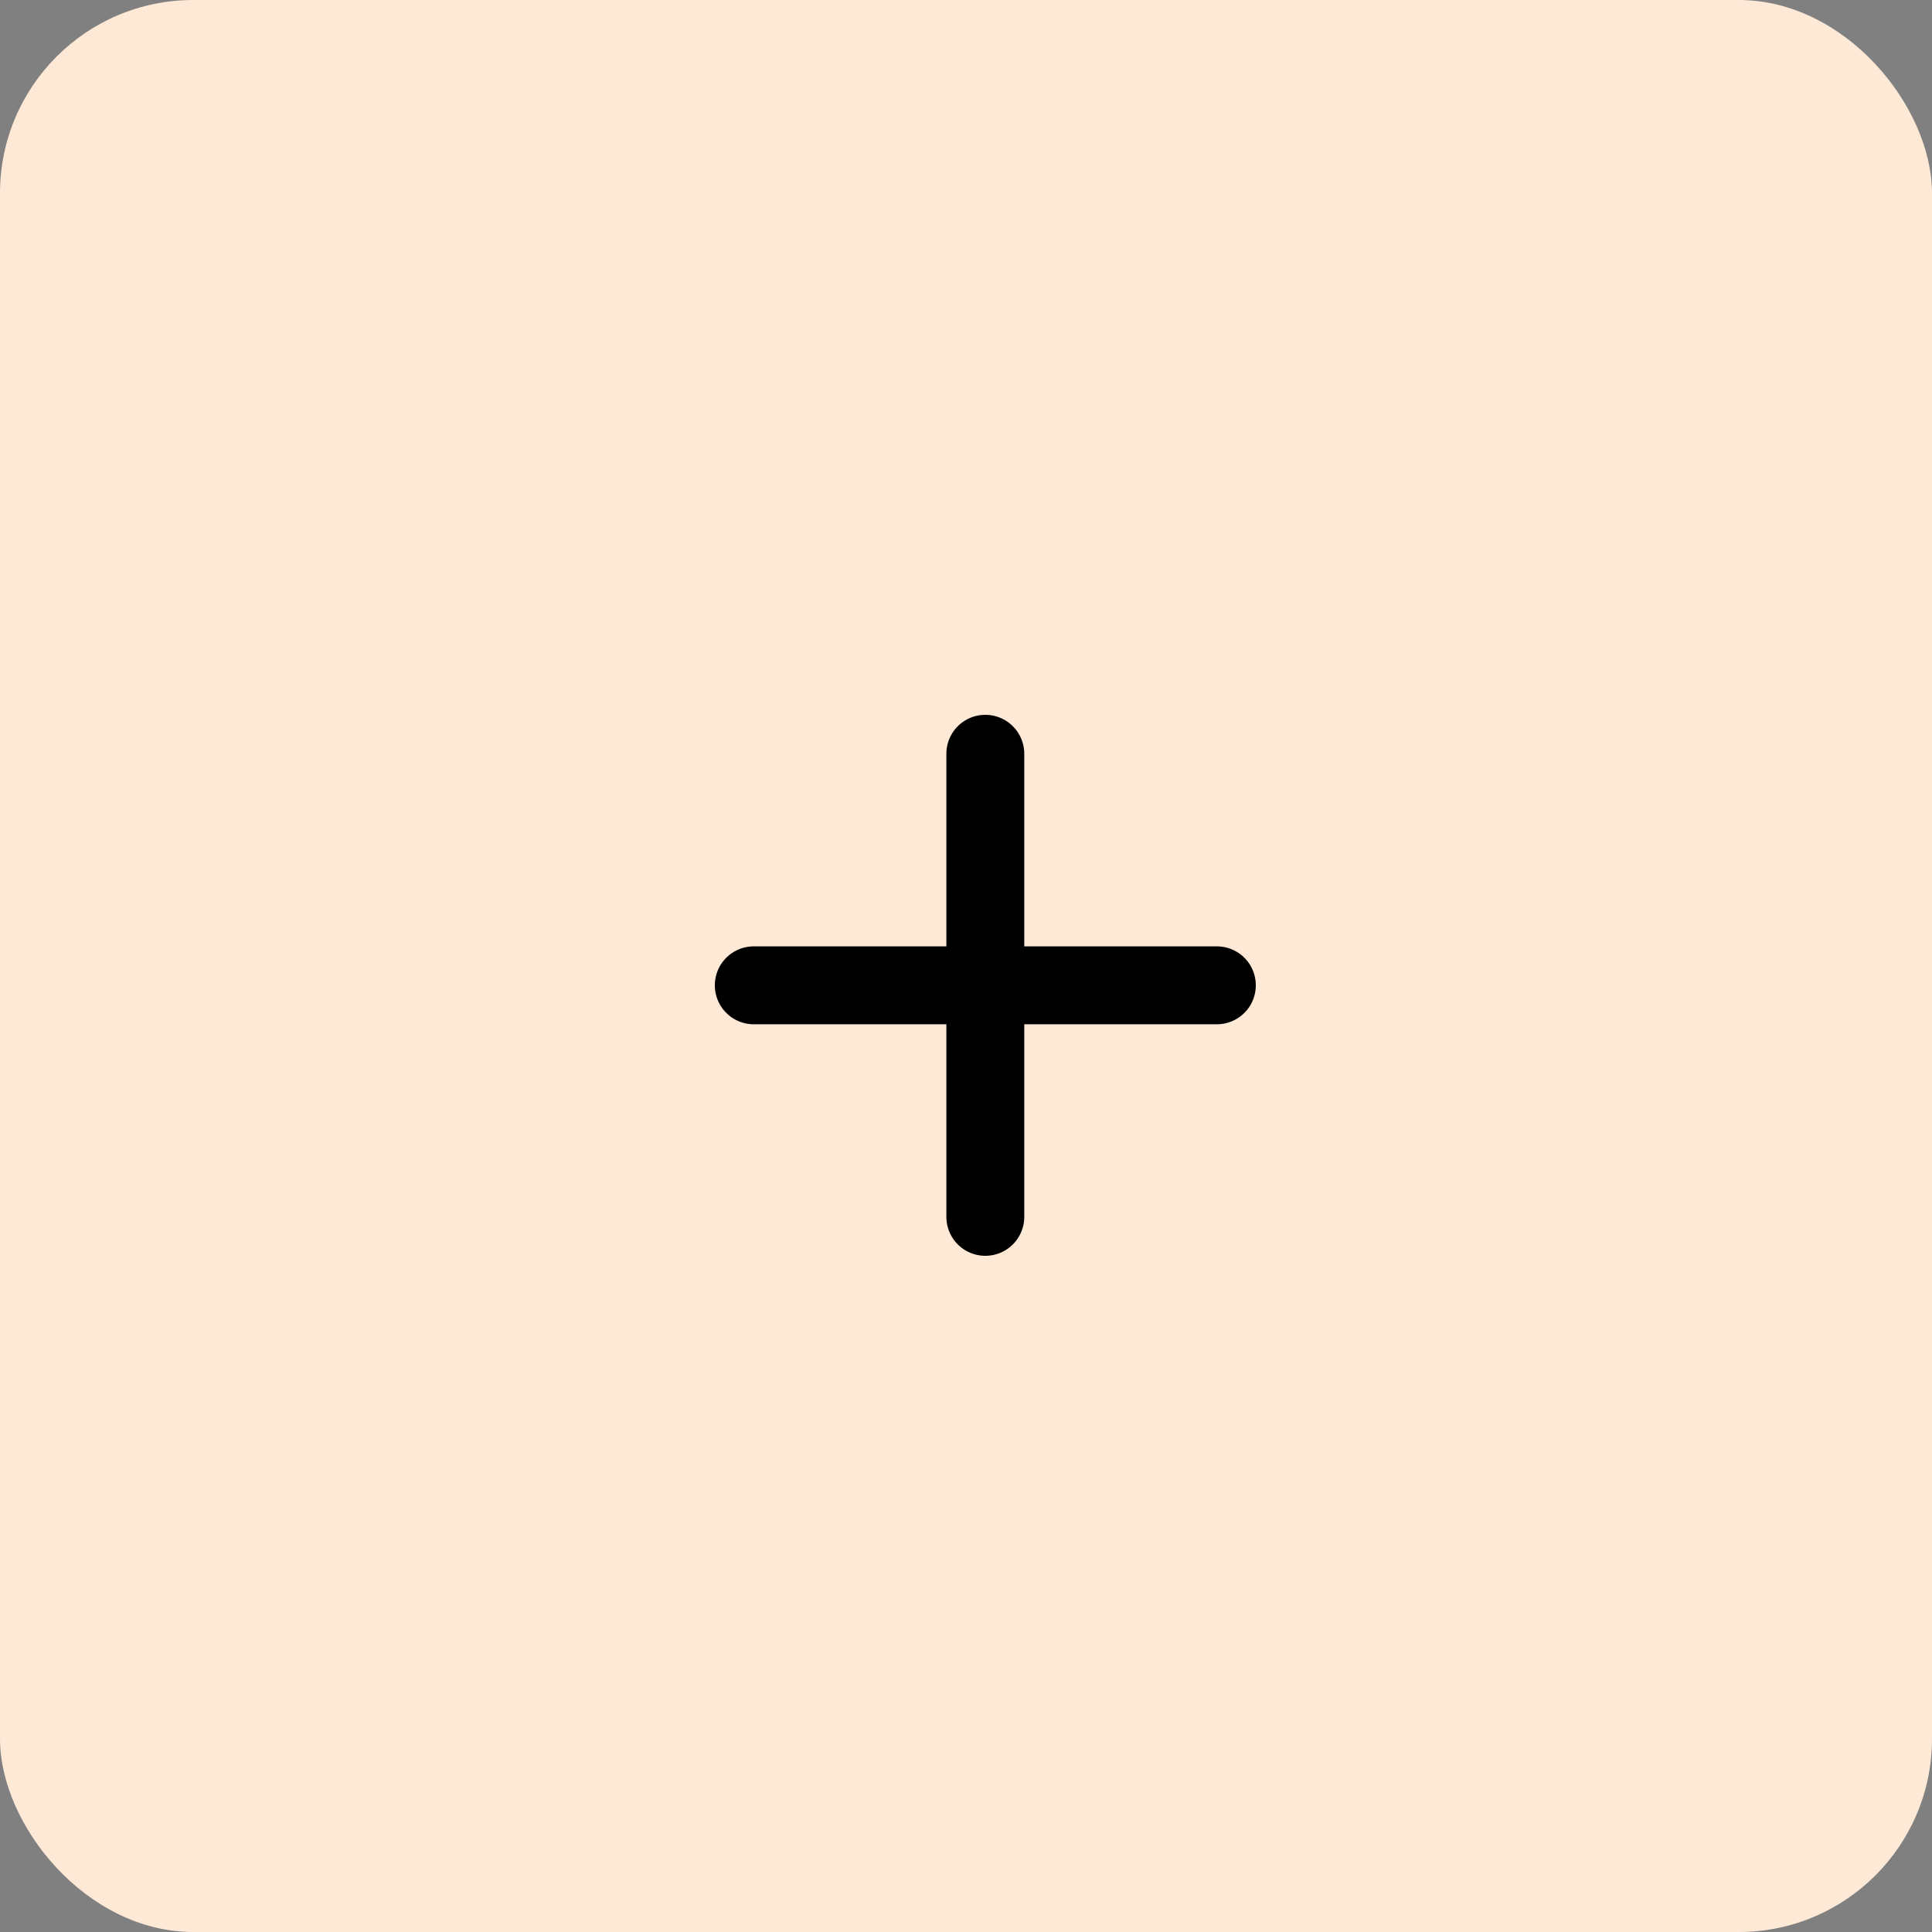 <svg xmlns="http://www.w3.org/2000/svg" width="50" height="50" viewBox="0 0 50 50"><rect x="0" y="0" width="50" height="50" fill="#808080" stroke="none"/><g transform="translate(-280 -202)"><rect width="50" height="50" rx="5" transform="translate(280 202)" fill="#fee8d6"/><g transform="translate(299 221)"><path d="M12.492,5.992H7.008V.508a.508.508,0,0,0-1.016,0V5.992H.508a.508.508,0,0,0,0,1.016H5.992v5.484a.508.508,0,0,0,1.016,0V7.008h5.484a.508.508,0,0,0,0-1.016Z" stroke="#000" stroke-width="1"/></g></g></svg>